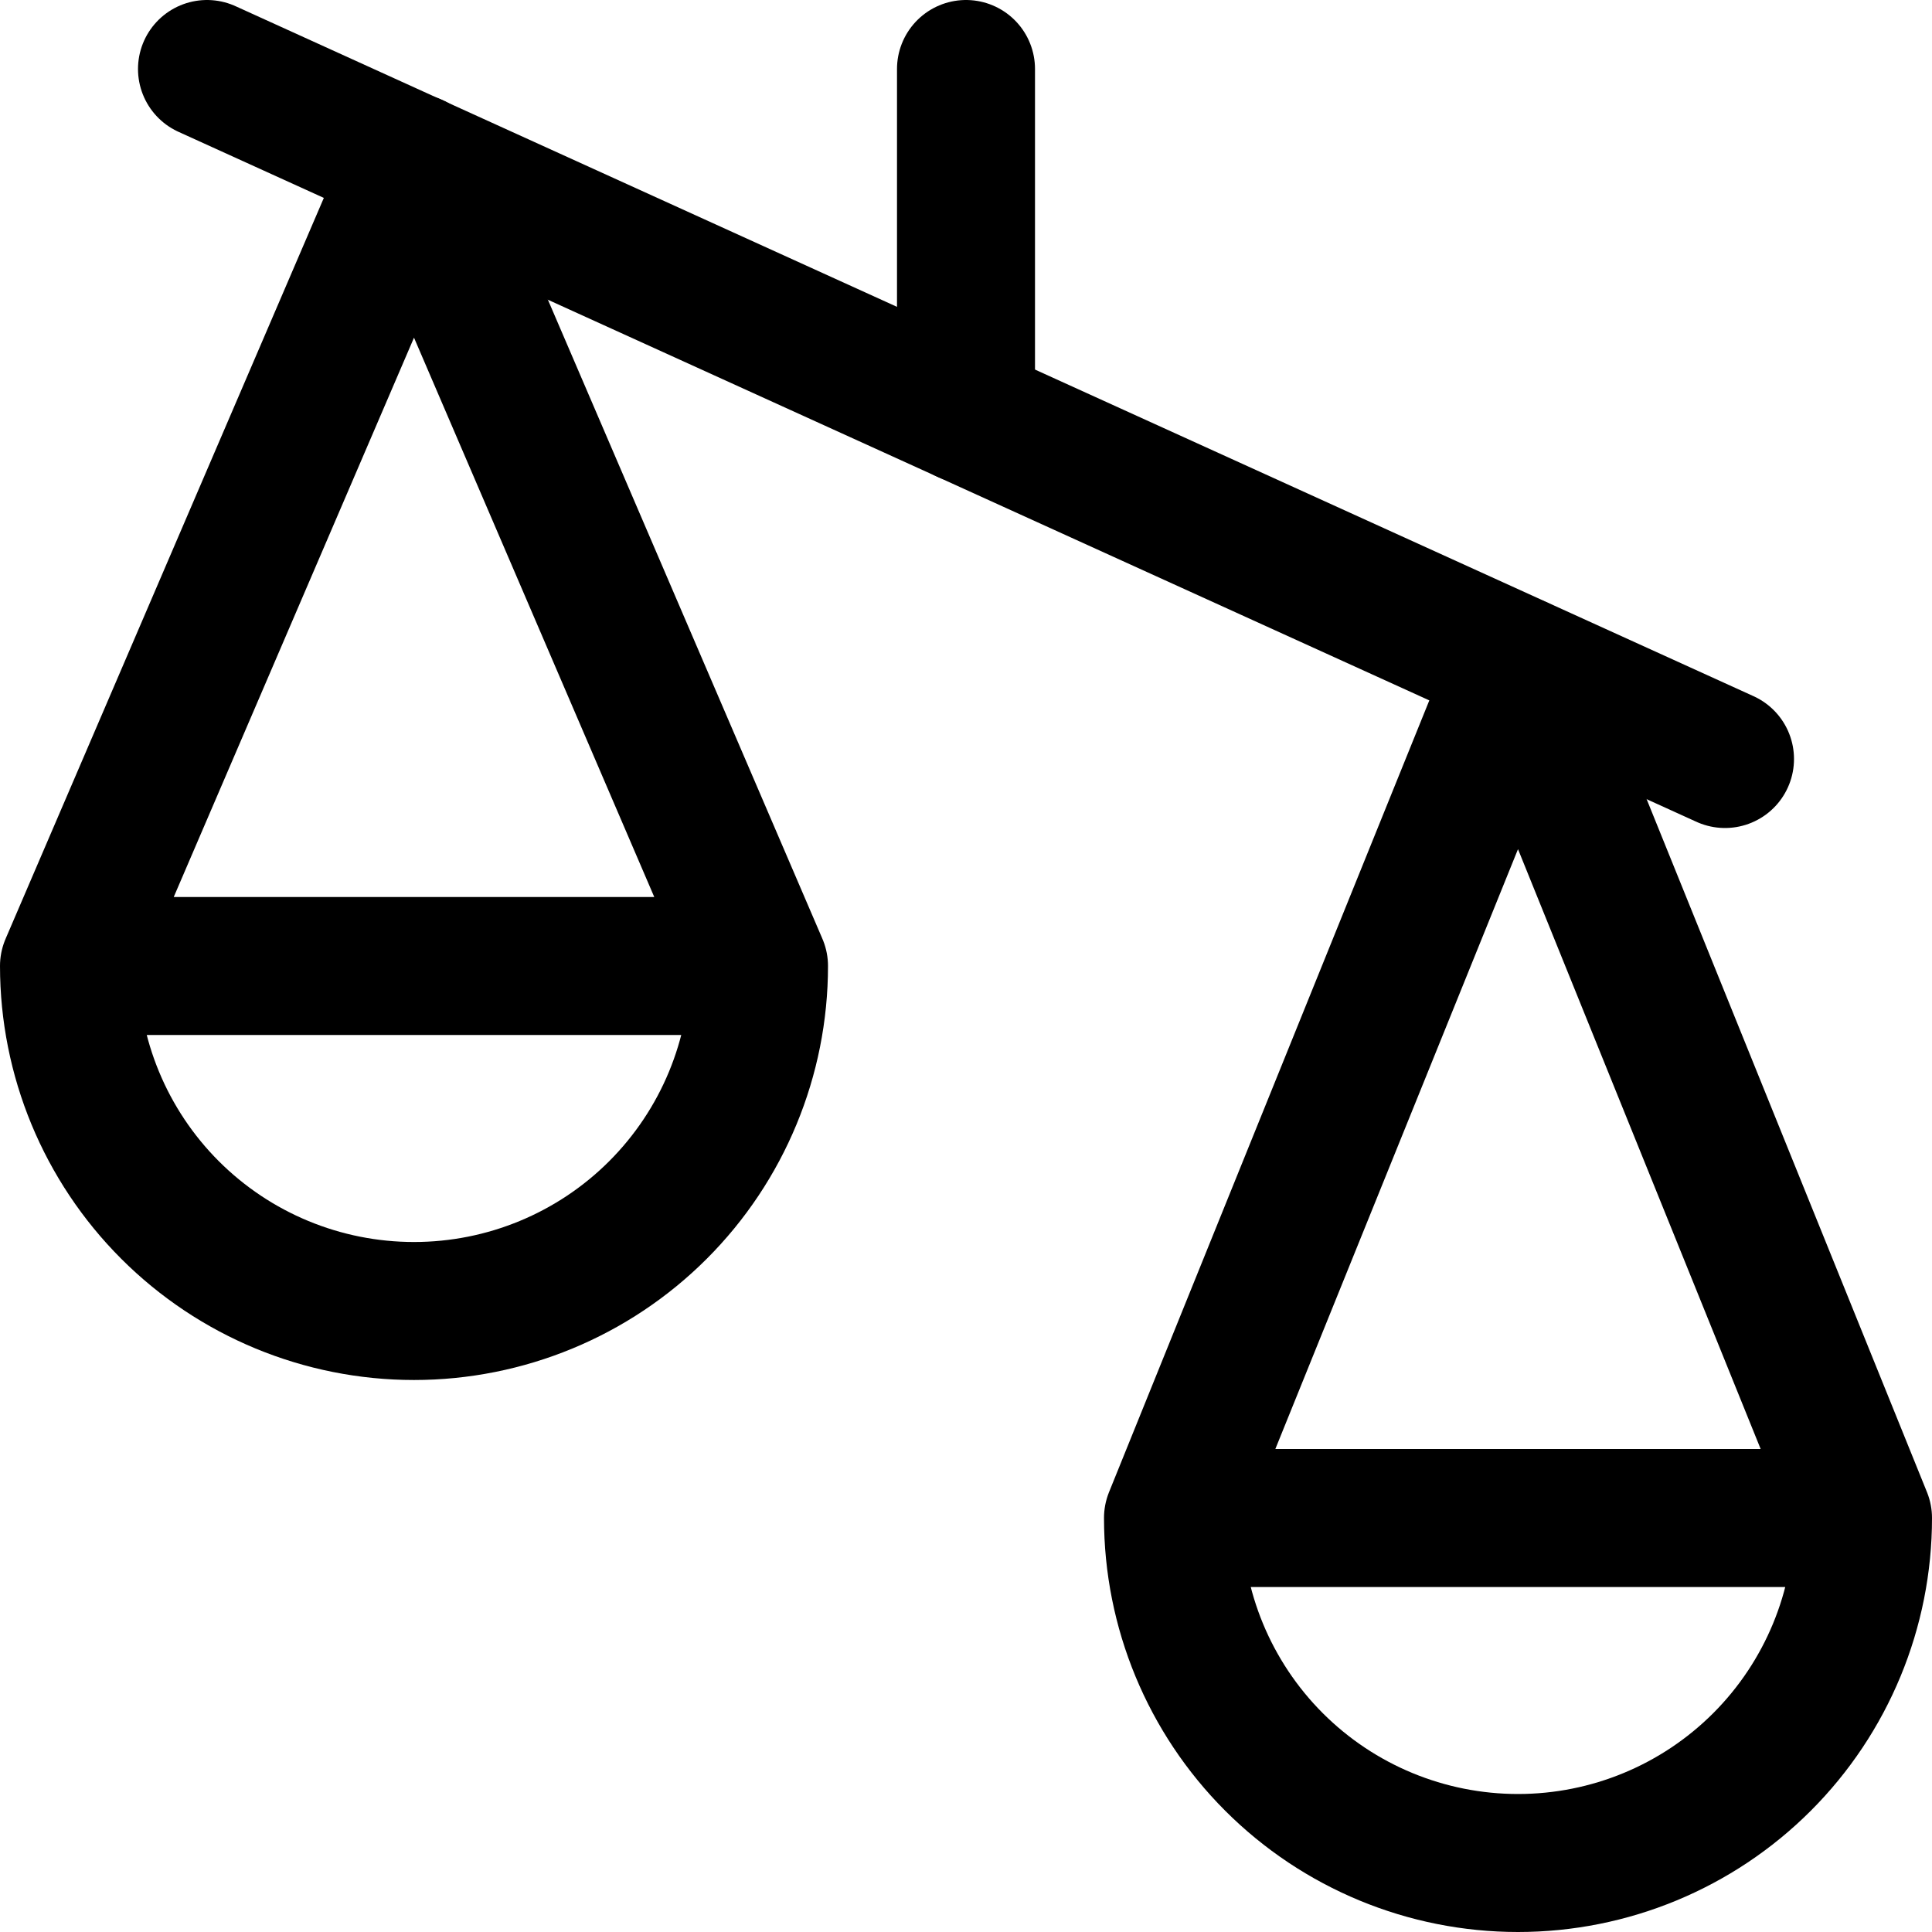<svg xmlns="http://www.w3.org/2000/svg" fill="none" viewBox="0 0 14 14"><g id="justice-scale-3--office-work-scale-justice-unequal-company-arbitration-unbalance-court"><path id="Vector" stroke="#000000" stroke-linecap="round" stroke-linejoin="round" d="M8.5 11 11 4.82l2.5 6.18m-5 0c0 0.663 0.263 1.299 0.732 1.768 0.469 0.469 1.105 0.732 1.768 0.732s1.299 -0.263 1.768 -0.732c0.469 -0.469 0.732 -1.105 0.732 -1.768m-5 0h5" stroke-width="1"></path><path id="Vector_2" stroke="#000000" stroke-linecap="round" stroke-linejoin="round" d="m0.5 7 2.5 -5.82 2.5 5.82m-5 0c0 0.663 0.263 1.299 0.732 1.768 0.469 0.469 1.105 0.732 1.768 0.732 0.663 0 1.299 -0.263 1.768 -0.732C5.237 8.299 5.5 7.663 5.5 7m-5 0h5" stroke-width="1"></path><path id="Vector_3" stroke="#000000" stroke-linecap="round" stroke-linejoin="round" d="m12.5 5.5 -11 -5" stroke-width="1"></path><path id="Vector_4" stroke="#000000" stroke-linecap="round" stroke-linejoin="round" d="M7 3V0.5" stroke-width="1"></path></g></svg>